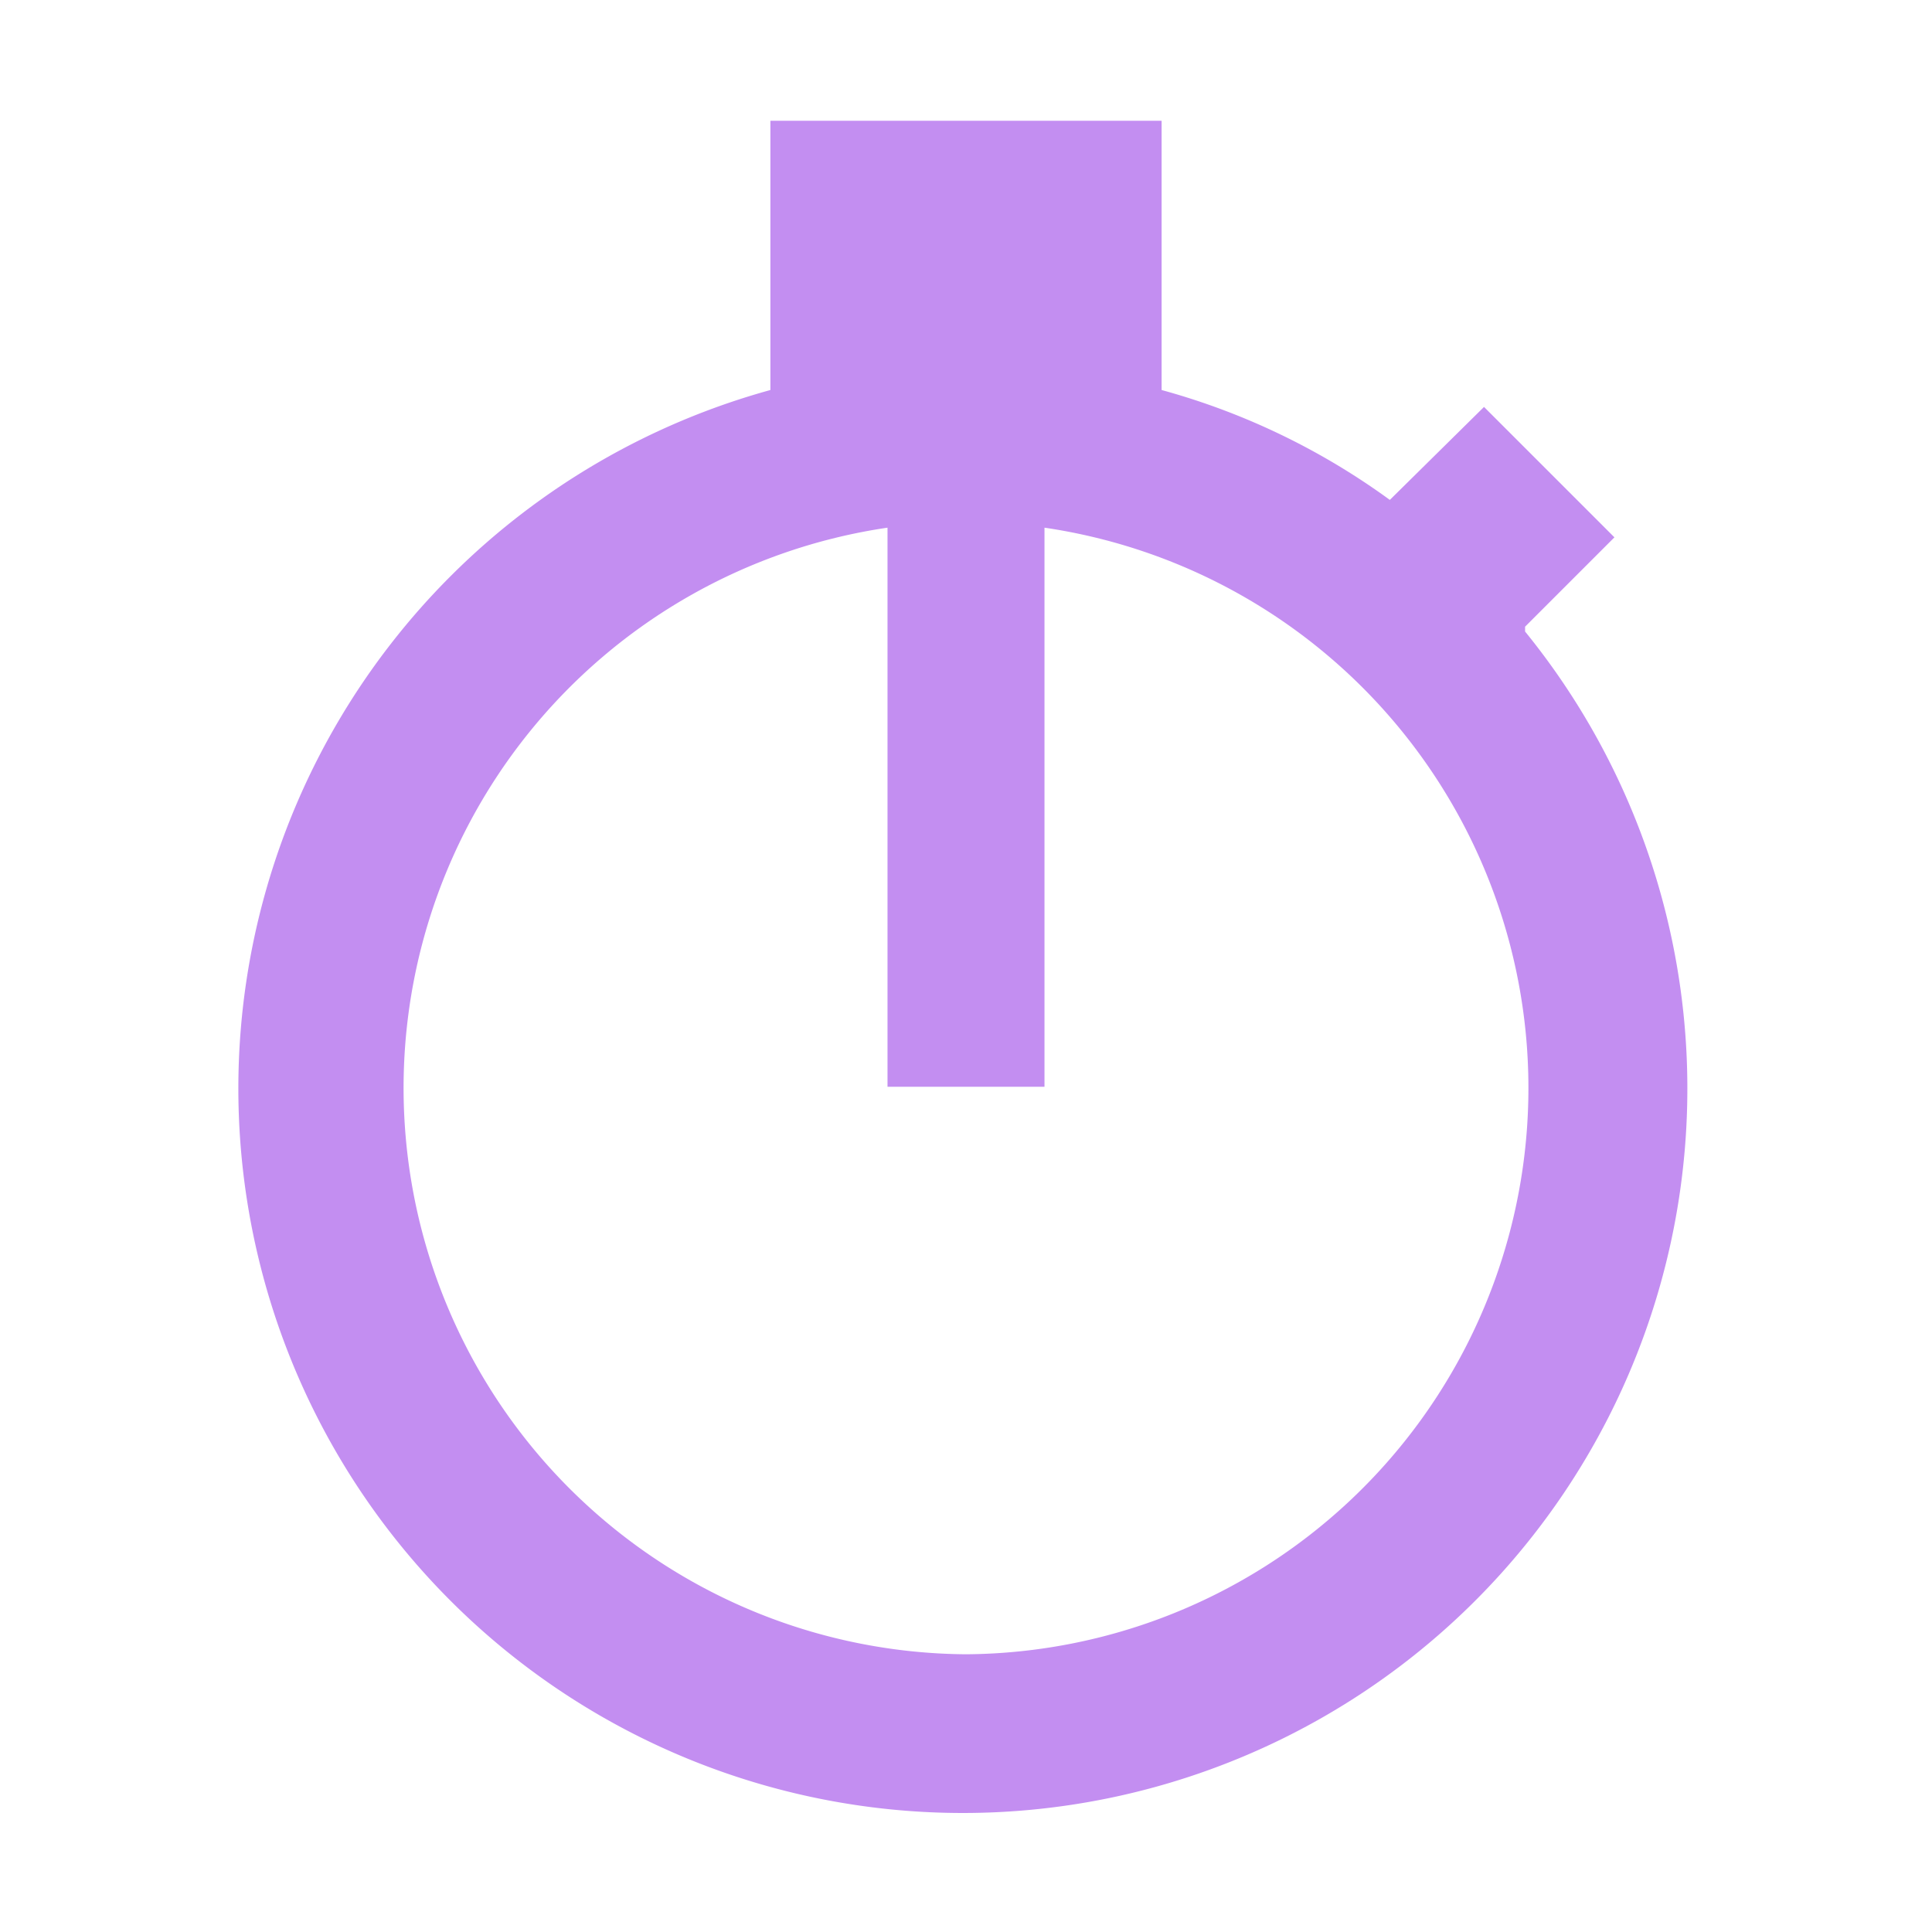 <svg viewBox="0 0 16 16" xmlns="http://www.w3.org/2000/svg"><path d="m12.63 5.19.74-.74-1.08-1.08-.78.77a5.81 5.81 0 0 0 -1.89-.91v-2.23h-3.24v2.23a6 6 0 1 0 6.25 2zm-4.63 8.51a4.69 4.69 0 0 1 -.65-9.33v4.63h1.3v-4.63a4.69 4.69 0 0 1 -.65 9.33z" fill="#c38ef1"/></svg>